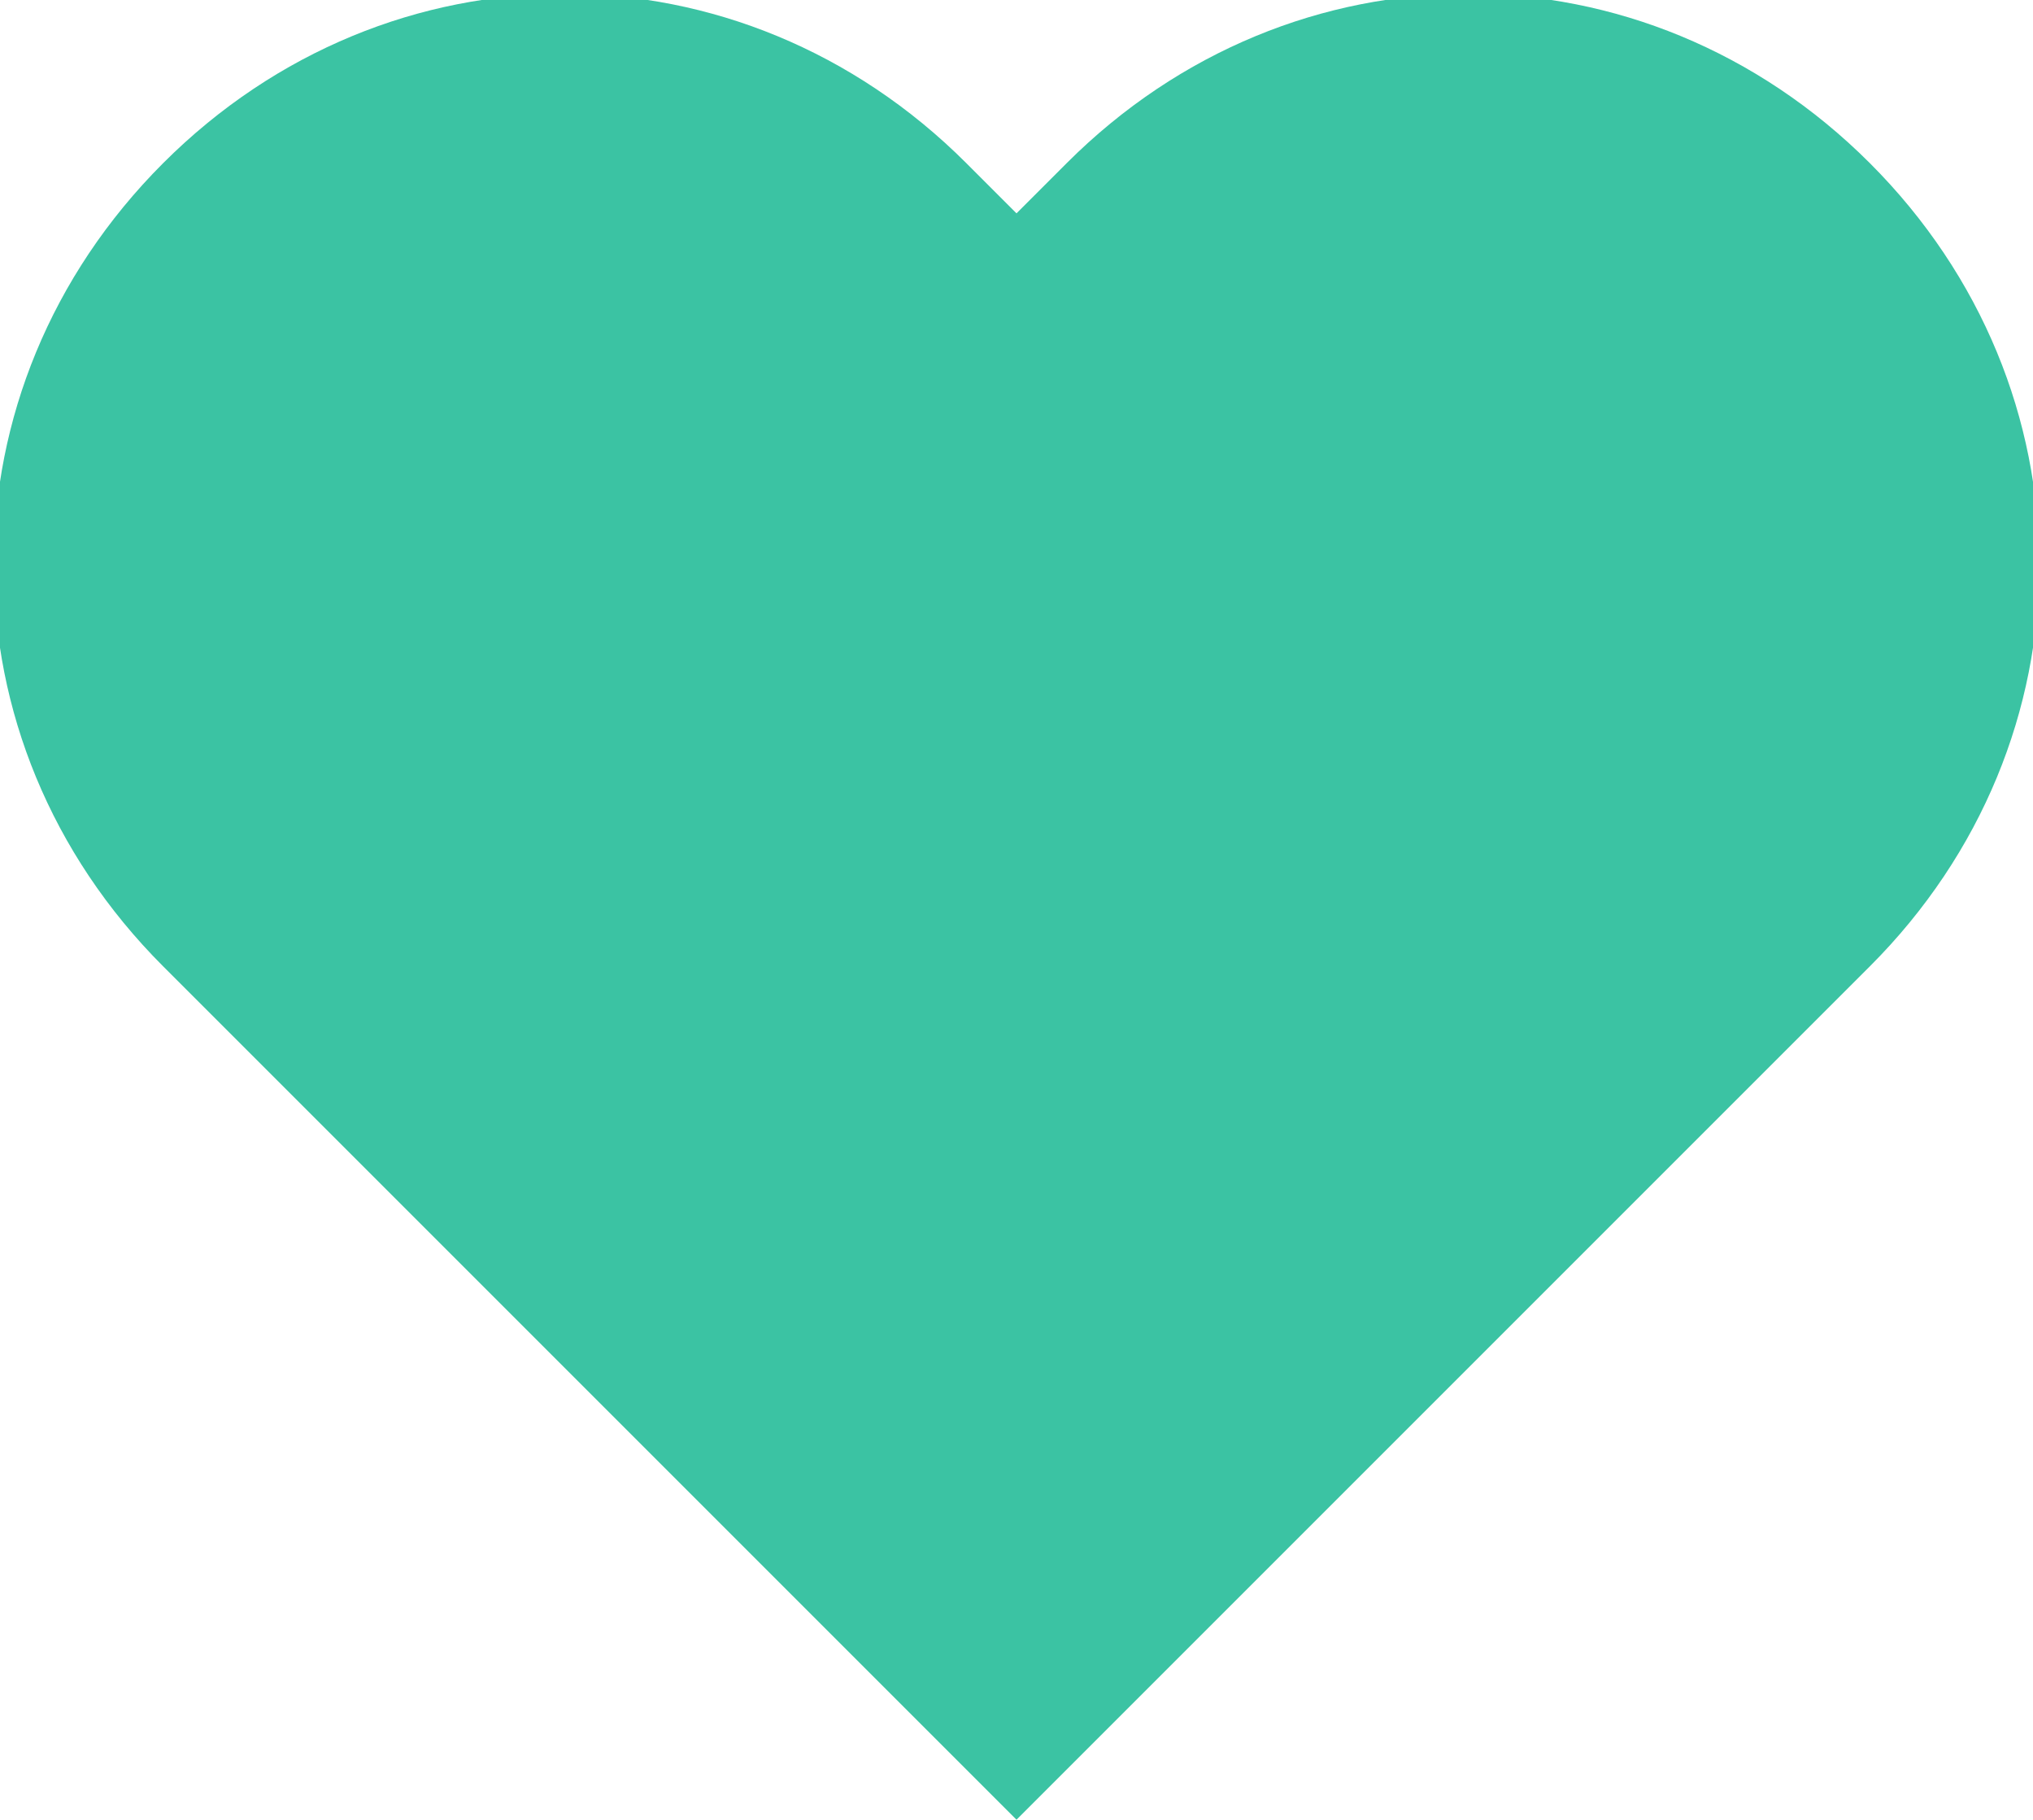 <?xml version="1.0" encoding="utf-8"?>
<!-- Generator: Adobe Illustrator 19.1.0, SVG Export Plug-In . SVG Version: 6.00 Build 0)  -->
<svg version="1.1" id="Layer_2" xmlns="http://www.w3.org/2000/svg" xmlns:xlink="http://www.w3.org/1999/xlink" x="0px" y="0px"
	 width="16.2px" height="14.5px" viewBox="0 0 16.2 14.5" style="enable-background:new 0 0 16.2 14.5;" xml:space="preserve">
<style type="text/css">
	.st0{fill:#3BC3A3;}
</style>
<path class="st0" d="M14.9,1.3c-1.8-1.8-4.6-1.8-6.4,0L8.1,1.7L7.7,1.3c-1.8-1.8-4.6-1.8-6.4,0c-1.8,1.8-1.8,4.6,0,6.4l0.4,0.4
	l6.4,6.4l6.4-6.4l0.4-0.4C16.7,5.9,16.7,3.1,14.9,1.3z"/>
</svg>
